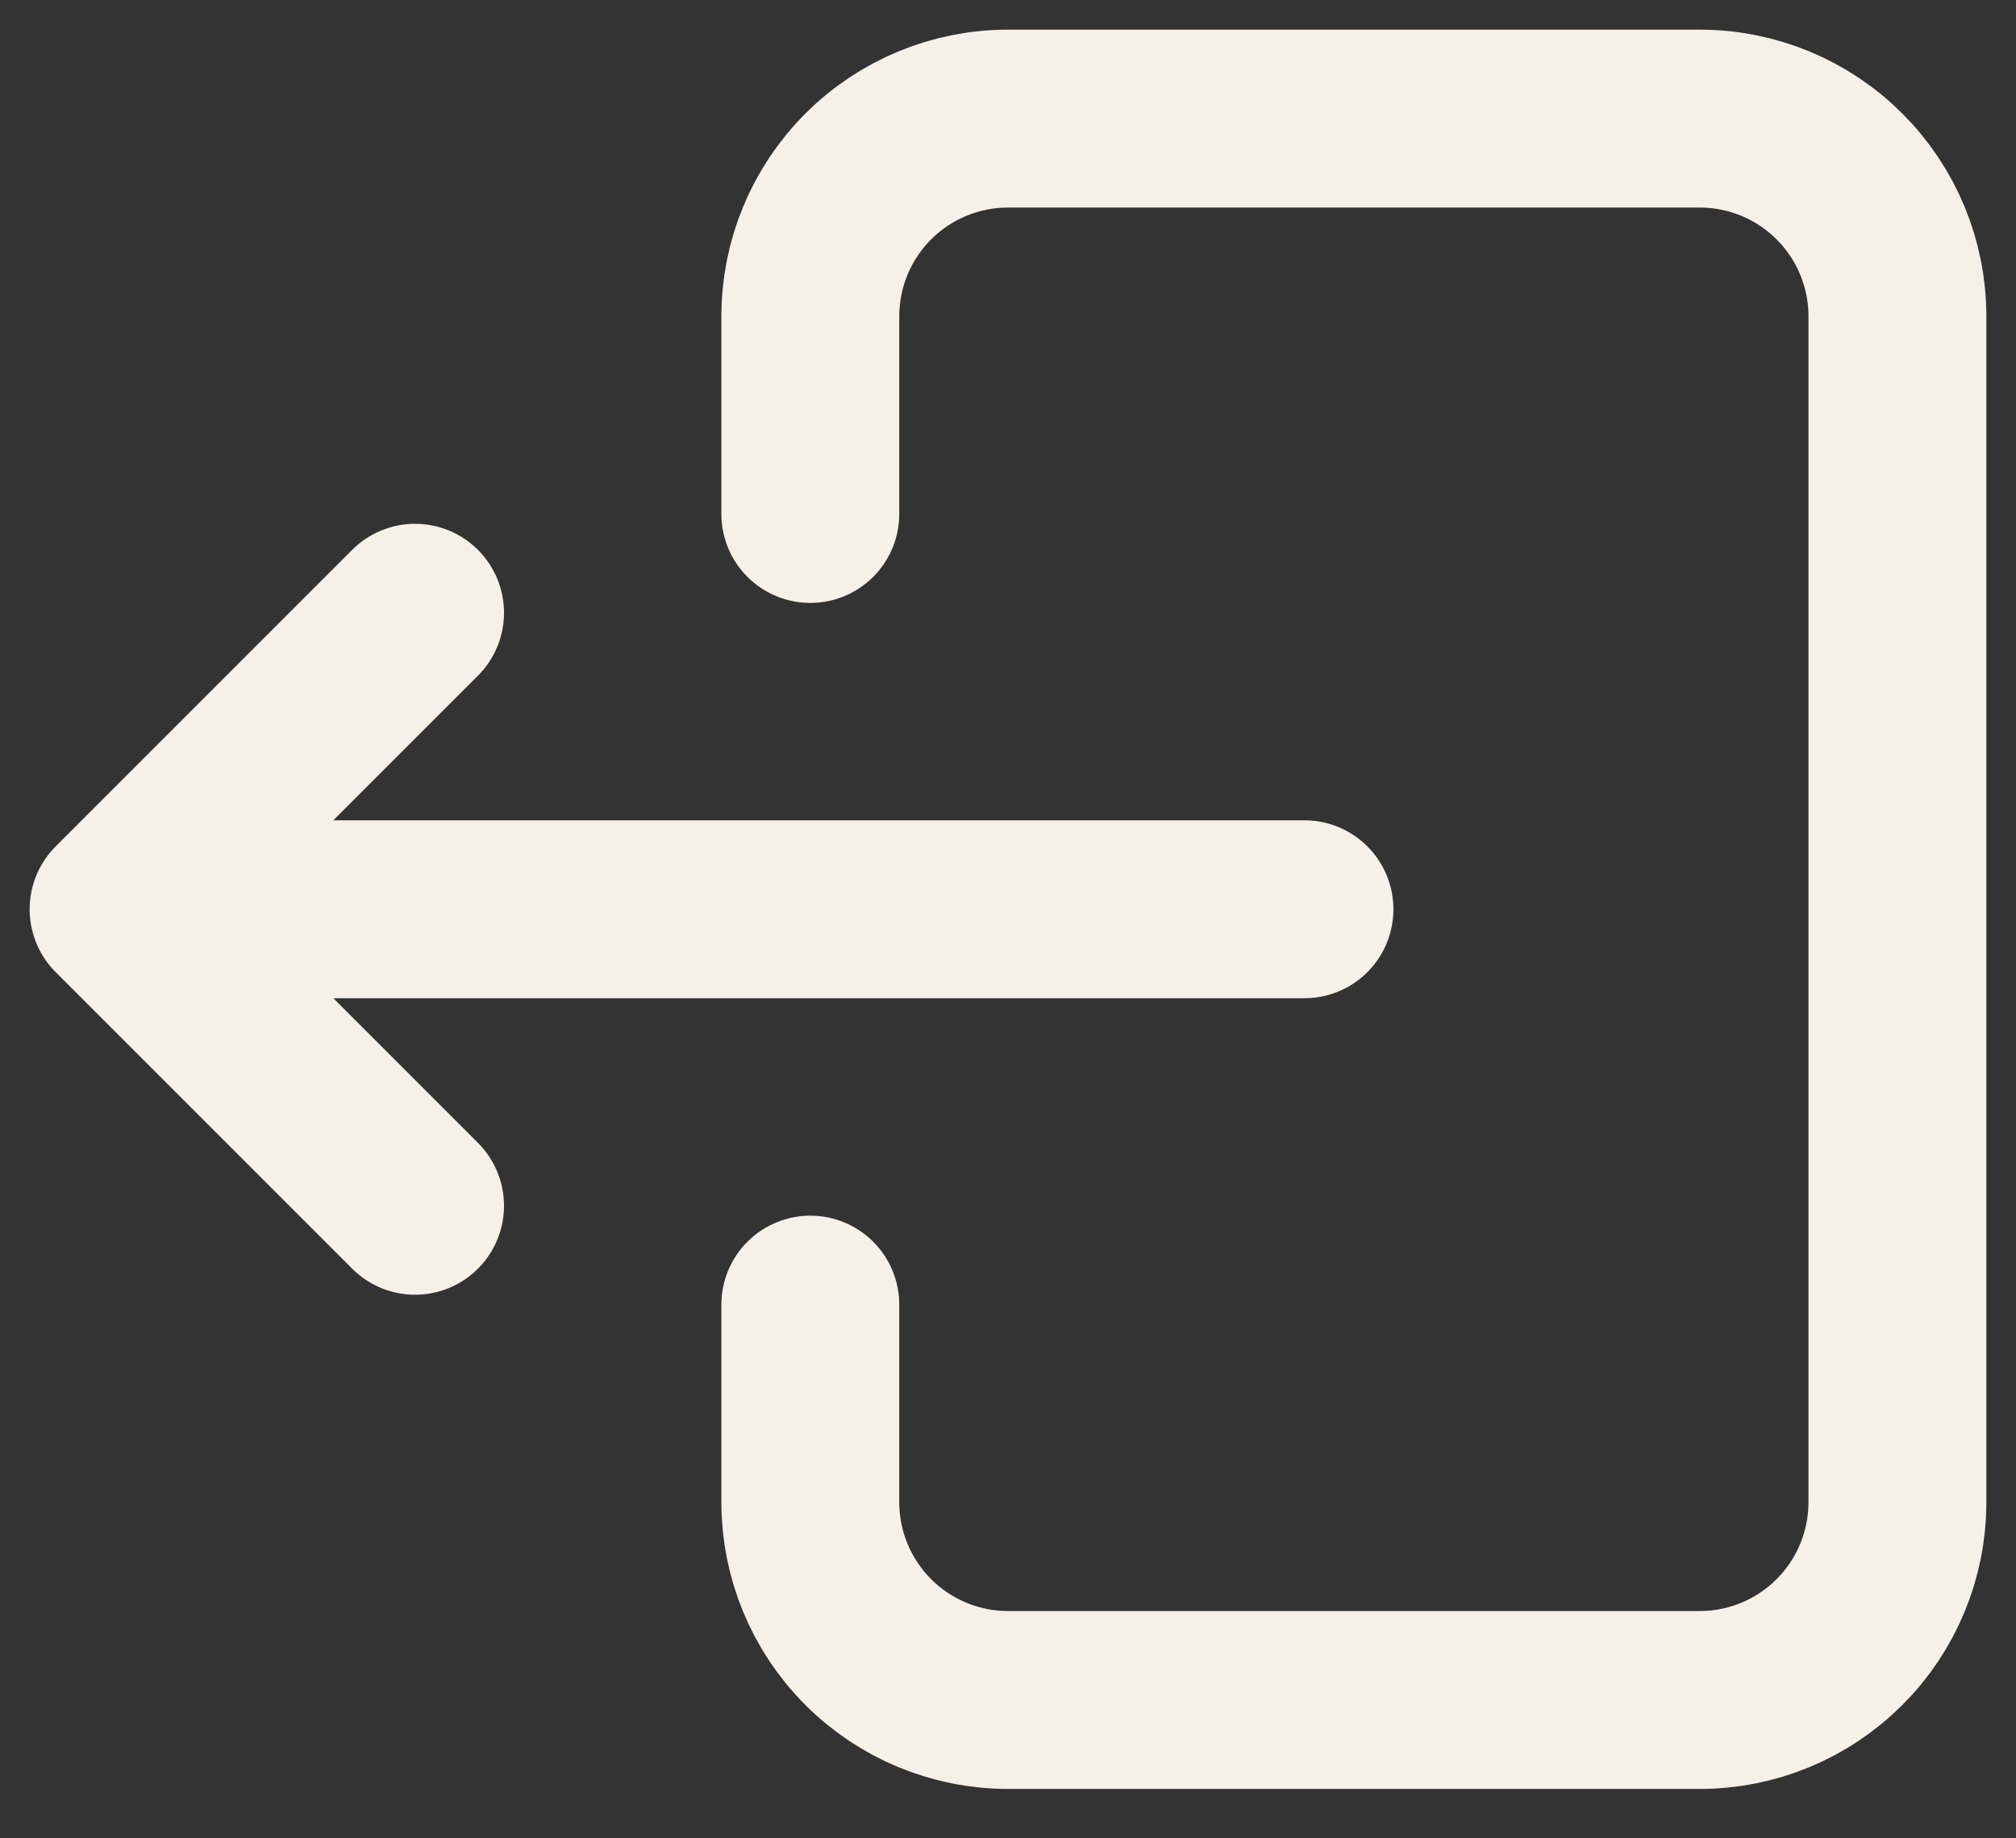 <svg width="34" height="31" viewBox="0 0 34 31" fill="none" xmlns="http://www.w3.org/2000/svg">
<rect x="0" y="0" width="34" height="31" fill="#333333" stroke="none"/>
<path d="M13.666 8.667V5.333C13.666 4.449 14.018 3.601 14.643 2.976C15.268 2.351 16.116 2 17 2H28.666C29.551 2 30.398 2.351 31.023 2.976C31.649 3.601 32 4.449 32 5.333V25.333C32 26.217 31.649 27.065 31.023 27.69C30.398 28.316 29.551 28.667 28.666 28.667H17C16.116 28.667 15.268 28.316 14.643 27.69C14.018 27.065 13.666 26.217 13.666 25.333V22" stroke="#F5F1E9" stroke-width="3" stroke-linecap="round" stroke-linejoin="round"/>
<path d="M22 15.333H2M2 15.333L7 10.333M2 15.333L7 20.333" stroke="#F5F1E9" stroke-width="3" stroke-linecap="round" stroke-linejoin="round"/>
</svg>
